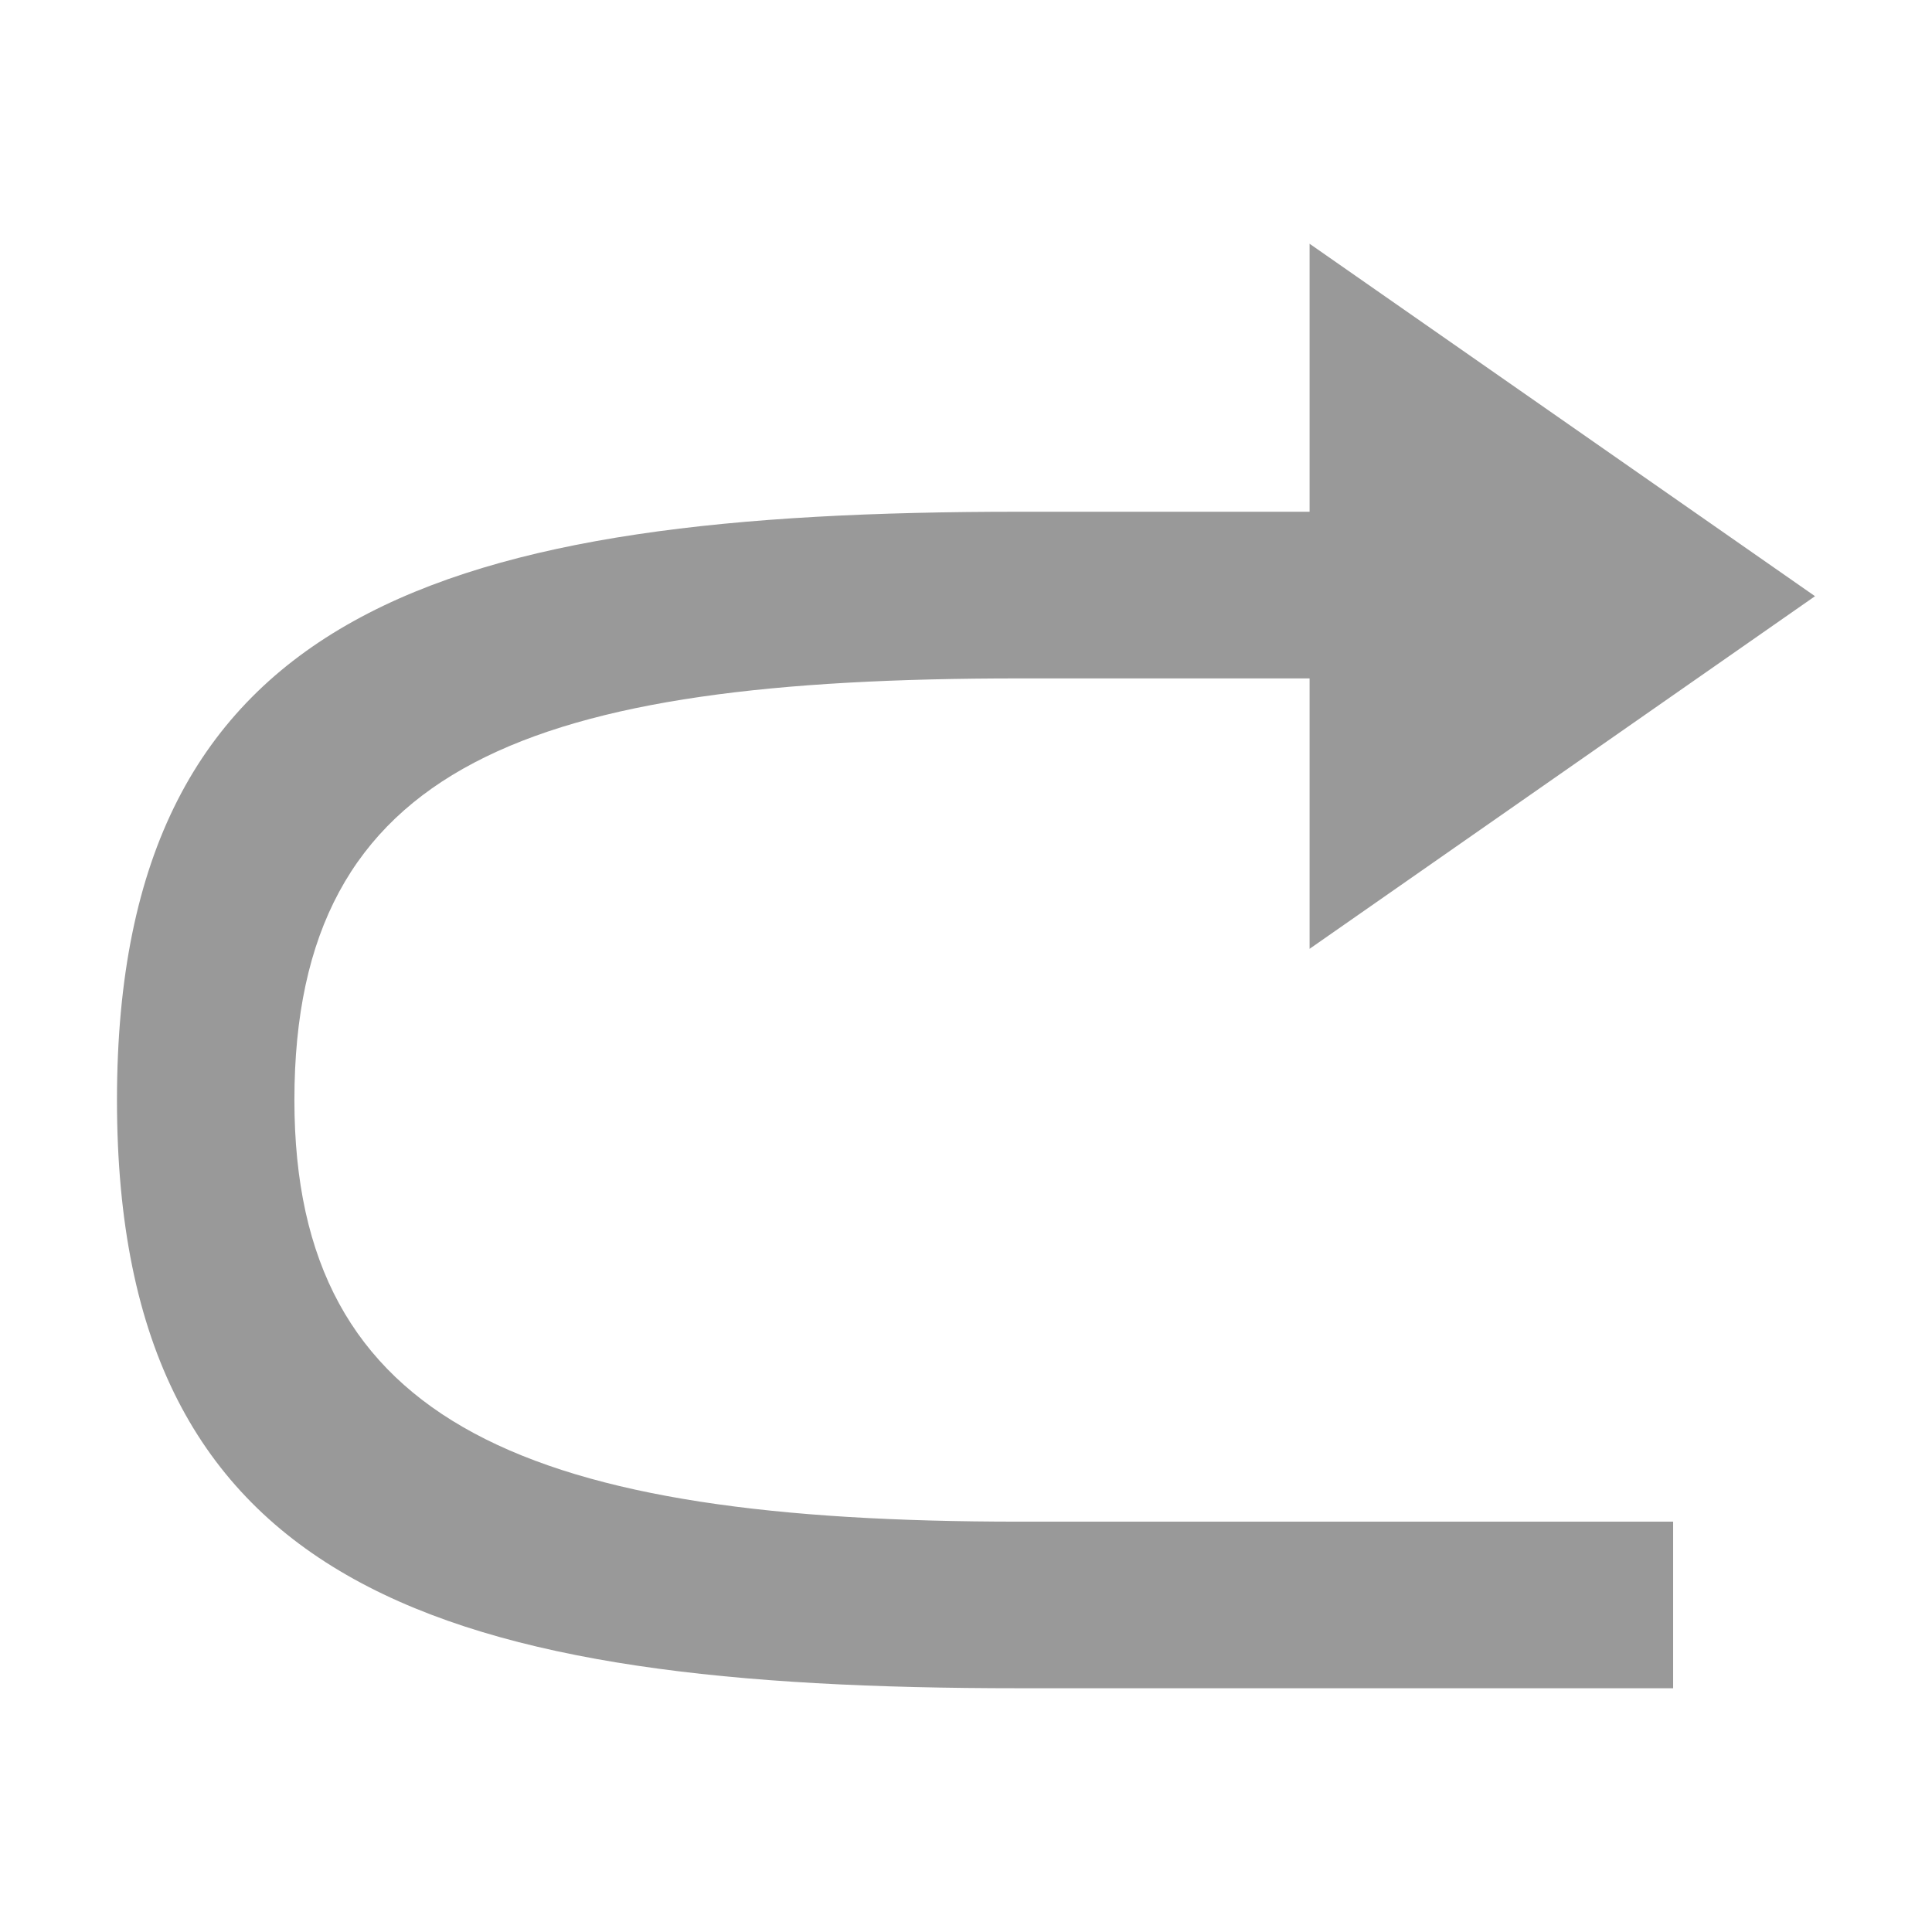 <?xml version="1.0" encoding="iso-8859-1"?>
<!-- Generator: Adobe Illustrator 15.1.0, SVG Export Plug-In . SVG Version: 6.00 Build 0)  -->
<!DOCTYPE svg PUBLIC "-//W3C//DTD SVG 1.1//EN" "http://www.w3.org/Graphics/SVG/1.1/DTD/svg11.dtd">
<svg version="1.1" xmlns="http://www.w3.org/2000/svg" xmlns:xlink="http://www.w3.org/1999/xlink" x="0px" y="0px" width="512px"
	 height="512px" viewBox="0 0 512 512" style="enable-background:new 0 0 512 512;" xml:space="preserve">
<g id="menu-edit-redo">
	<path style="fill:#999999;" d="M347.051,180.044v71.405L481,157.999L347.051,64.597v70.765v0.256H270.02
		C118.627,135.618,31,160.902,31,291.532c0,130.601,87.627,155.87,239.02,155.87h173.378v-44.147H270.02
		c-128.975,0-192.001-25.21-192.001-111.723c0-89.439,63.026-111.746,192.001-111.746h77.031V180.044z"/>
</g>
<g id="Ebene_1">
</g>
</svg>
